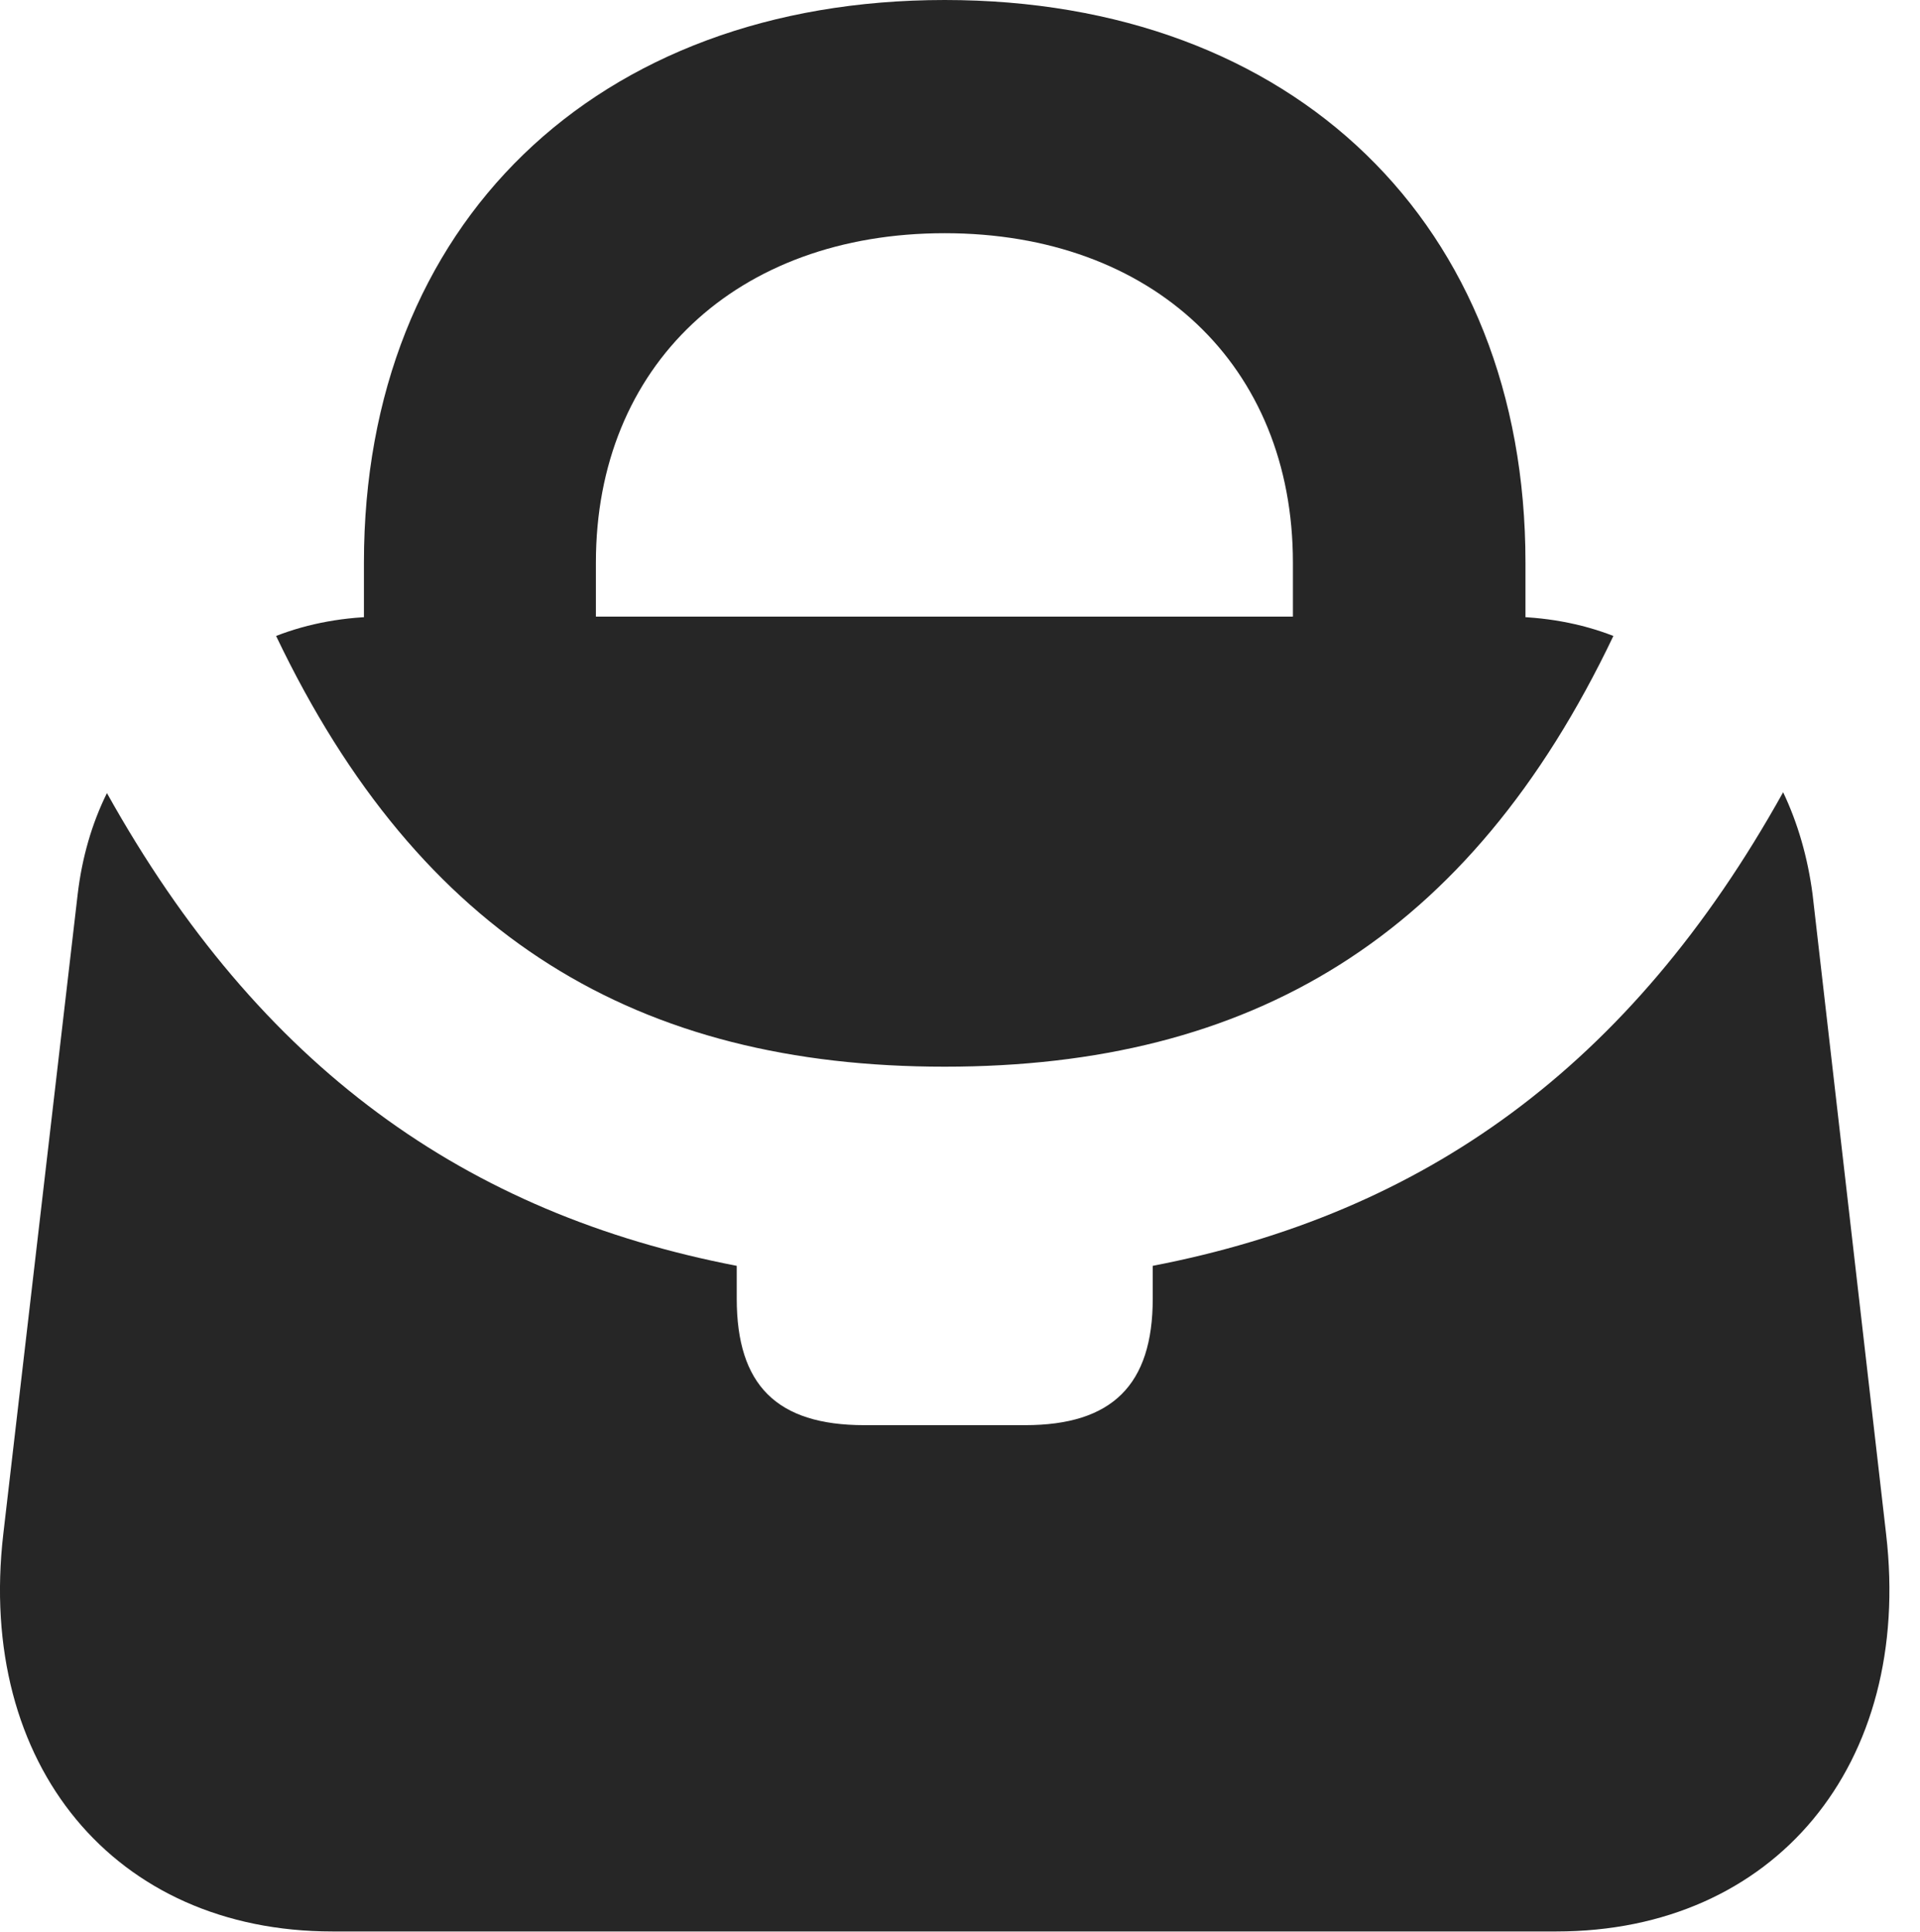 <?xml version="1.0" encoding="UTF-8"?>
<!--Generator: Apple Native CoreSVG 326-->
<!DOCTYPE svg PUBLIC "-//W3C//DTD SVG 1.1//EN" "http://www.w3.org/Graphics/SVG/1.1/DTD/svg11.dtd">
<svg version="1.1" xmlns="http://www.w3.org/2000/svg" xmlns:xlink="http://www.w3.org/1999/xlink"
       viewBox="0 0 22.712 22.86">
       <g>
              <rect height="22.86" opacity="0" width="22.712" x="0" y="0" />
              <path d="M4.305 7.992L7.049 7.992L7.049 6.655C7.049 4.325 8.713 2.759 11.175 2.759C13.637 2.759 15.294 4.325 15.294 6.655L15.294 7.992L18.045 7.992L18.045 6.655C18.045 2.653 15.304 0 11.175 0C7.049 0 4.305 2.653 4.305 6.655ZM11.175 12.62C14.795 12.62 17.38 11.1 19.085 7.524C18.7 7.374 18.269 7.295 17.811 7.295L4.539 7.295C4.081 7.295 3.651 7.374 3.266 7.524C4.973 11.1 7.555 12.62 11.175 12.62ZM22.311 18.149L21.441 10.579C21.383 10.138 21.265 9.735 21.093 9.373C19.28 12.633 16.835 14.358 13.636 14.976L13.636 15.364C13.636 16.386 13.155 16.861 12.126 16.861L10.224 16.861C9.187 16.861 8.715 16.386 8.715 15.364L8.715 14.976C5.515 14.358 3.077 12.635 1.265 9.383C1.087 9.742 0.97 10.146 0.919 10.579L0.039 18.149C-0.278 20.882 1.357 22.851 3.931 22.851L18.412 22.851C20.988 22.851 22.629 20.882 22.311 18.149Z"
                     fill="currentColor" fill-opacity="0.85" />
       </g>
</svg>
